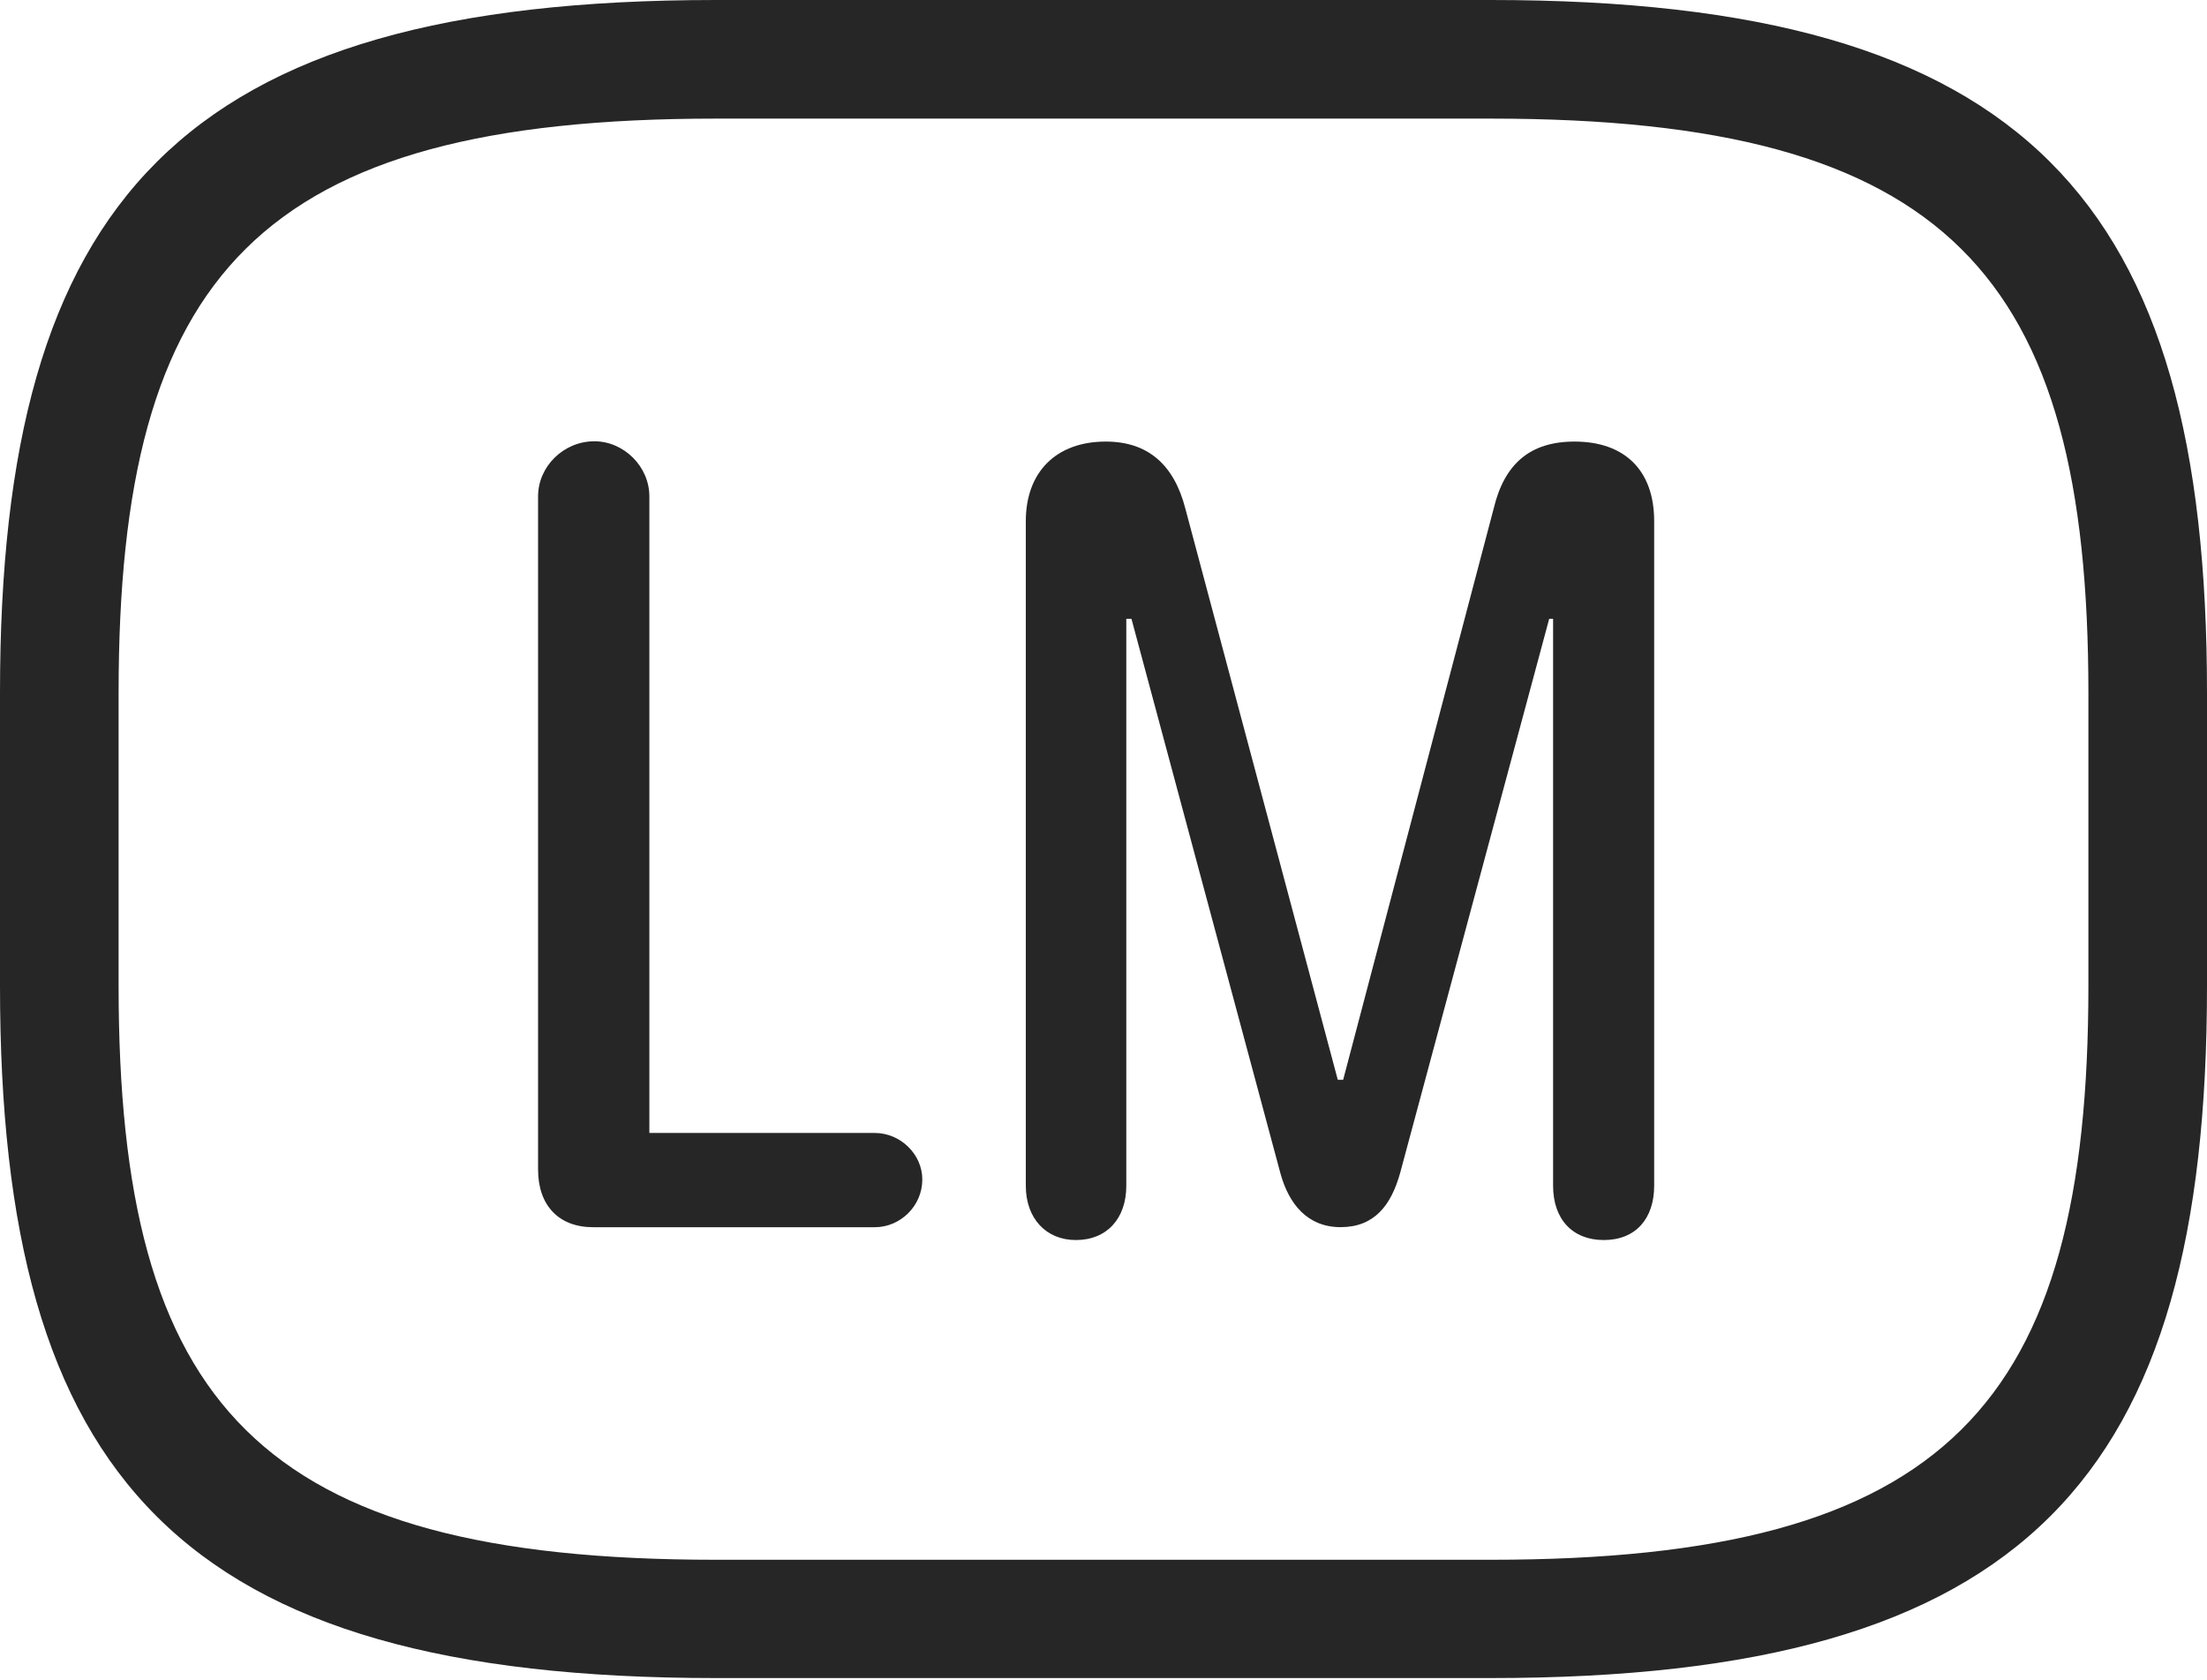 <?xml version="1.0" encoding="UTF-8"?>
<!--Generator: Apple Native CoreSVG 232.5-->
<!DOCTYPE svg
PUBLIC "-//W3C//DTD SVG 1.1//EN"
       "http://www.w3.org/Graphics/SVG/1.1/DTD/svg11.dtd">
<svg version="1.1" xmlns="http://www.w3.org/2000/svg" xmlns:xlink="http://www.w3.org/1999/xlink" width="112.488" height="85.625">
 <g>
  <rect height="85.625" opacity="0" width="112.488" x="0" y="0"/>
  <path d="M36.494 85.527L75.979 85.527C103.315 85.527 112.488 75.332 112.488 50.253L112.488 35.308C112.488 10.229 103.315 0 75.979 0L36.494 0C9.157 0 0 10.229 0 35.308L0 50.253C0 75.332 9.157 85.527 36.494 85.527ZM36.494 79.498C13.19 79.498 6.045 71.603 6.045 50.253L6.045 35.308C6.045 13.973 13.19 6.045 36.494 6.045L75.979 6.045C99.283 6.045 106.443 13.973 106.443 35.308L106.443 50.253C106.443 71.603 99.283 79.498 75.979 79.498Z" fill="#000000" fill-opacity="0.85"/>
  <path d="M30.229 62.548L44.591 62.548C45.884 62.548 47.009 61.472 47.009 60.115C47.009 58.821 45.884 57.745 44.591 57.745L33.097 57.745L33.097 25.295C33.097 23.784 31.804 22.491 30.293 22.491C28.718 22.491 27.425 23.784 27.425 25.295L27.425 59.613C27.425 61.438 28.482 62.548 30.229 62.548ZM54.837 63.202C56.412 63.202 57.406 62.11 57.406 60.435L57.406 31.54L57.669 31.54L65.263 59.807C65.69 61.359 66.635 62.545 68.331 62.545C70.045 62.545 70.904 61.438 71.366 59.773L78.96 31.54L79.159 31.54L79.159 60.435C79.159 62.141 80.149 63.202 81.742 63.202C83.384 63.202 84.311 62.095 84.311 60.435L84.311 26.563C84.311 23.964 82.8 22.506 80.25 22.506C77.981 22.506 76.673 23.646 76.129 25.926L68.459 55.035L68.185 55.035L60.417 25.926C59.839 23.676 58.501 22.506 56.36 22.506C53.844 22.506 52.284 24.047 52.284 26.563L52.284 60.435C52.284 62.095 53.312 63.202 54.837 63.202Z" fill="#000000" fill-opacity="0.85"/>
 </g>
</svg>
